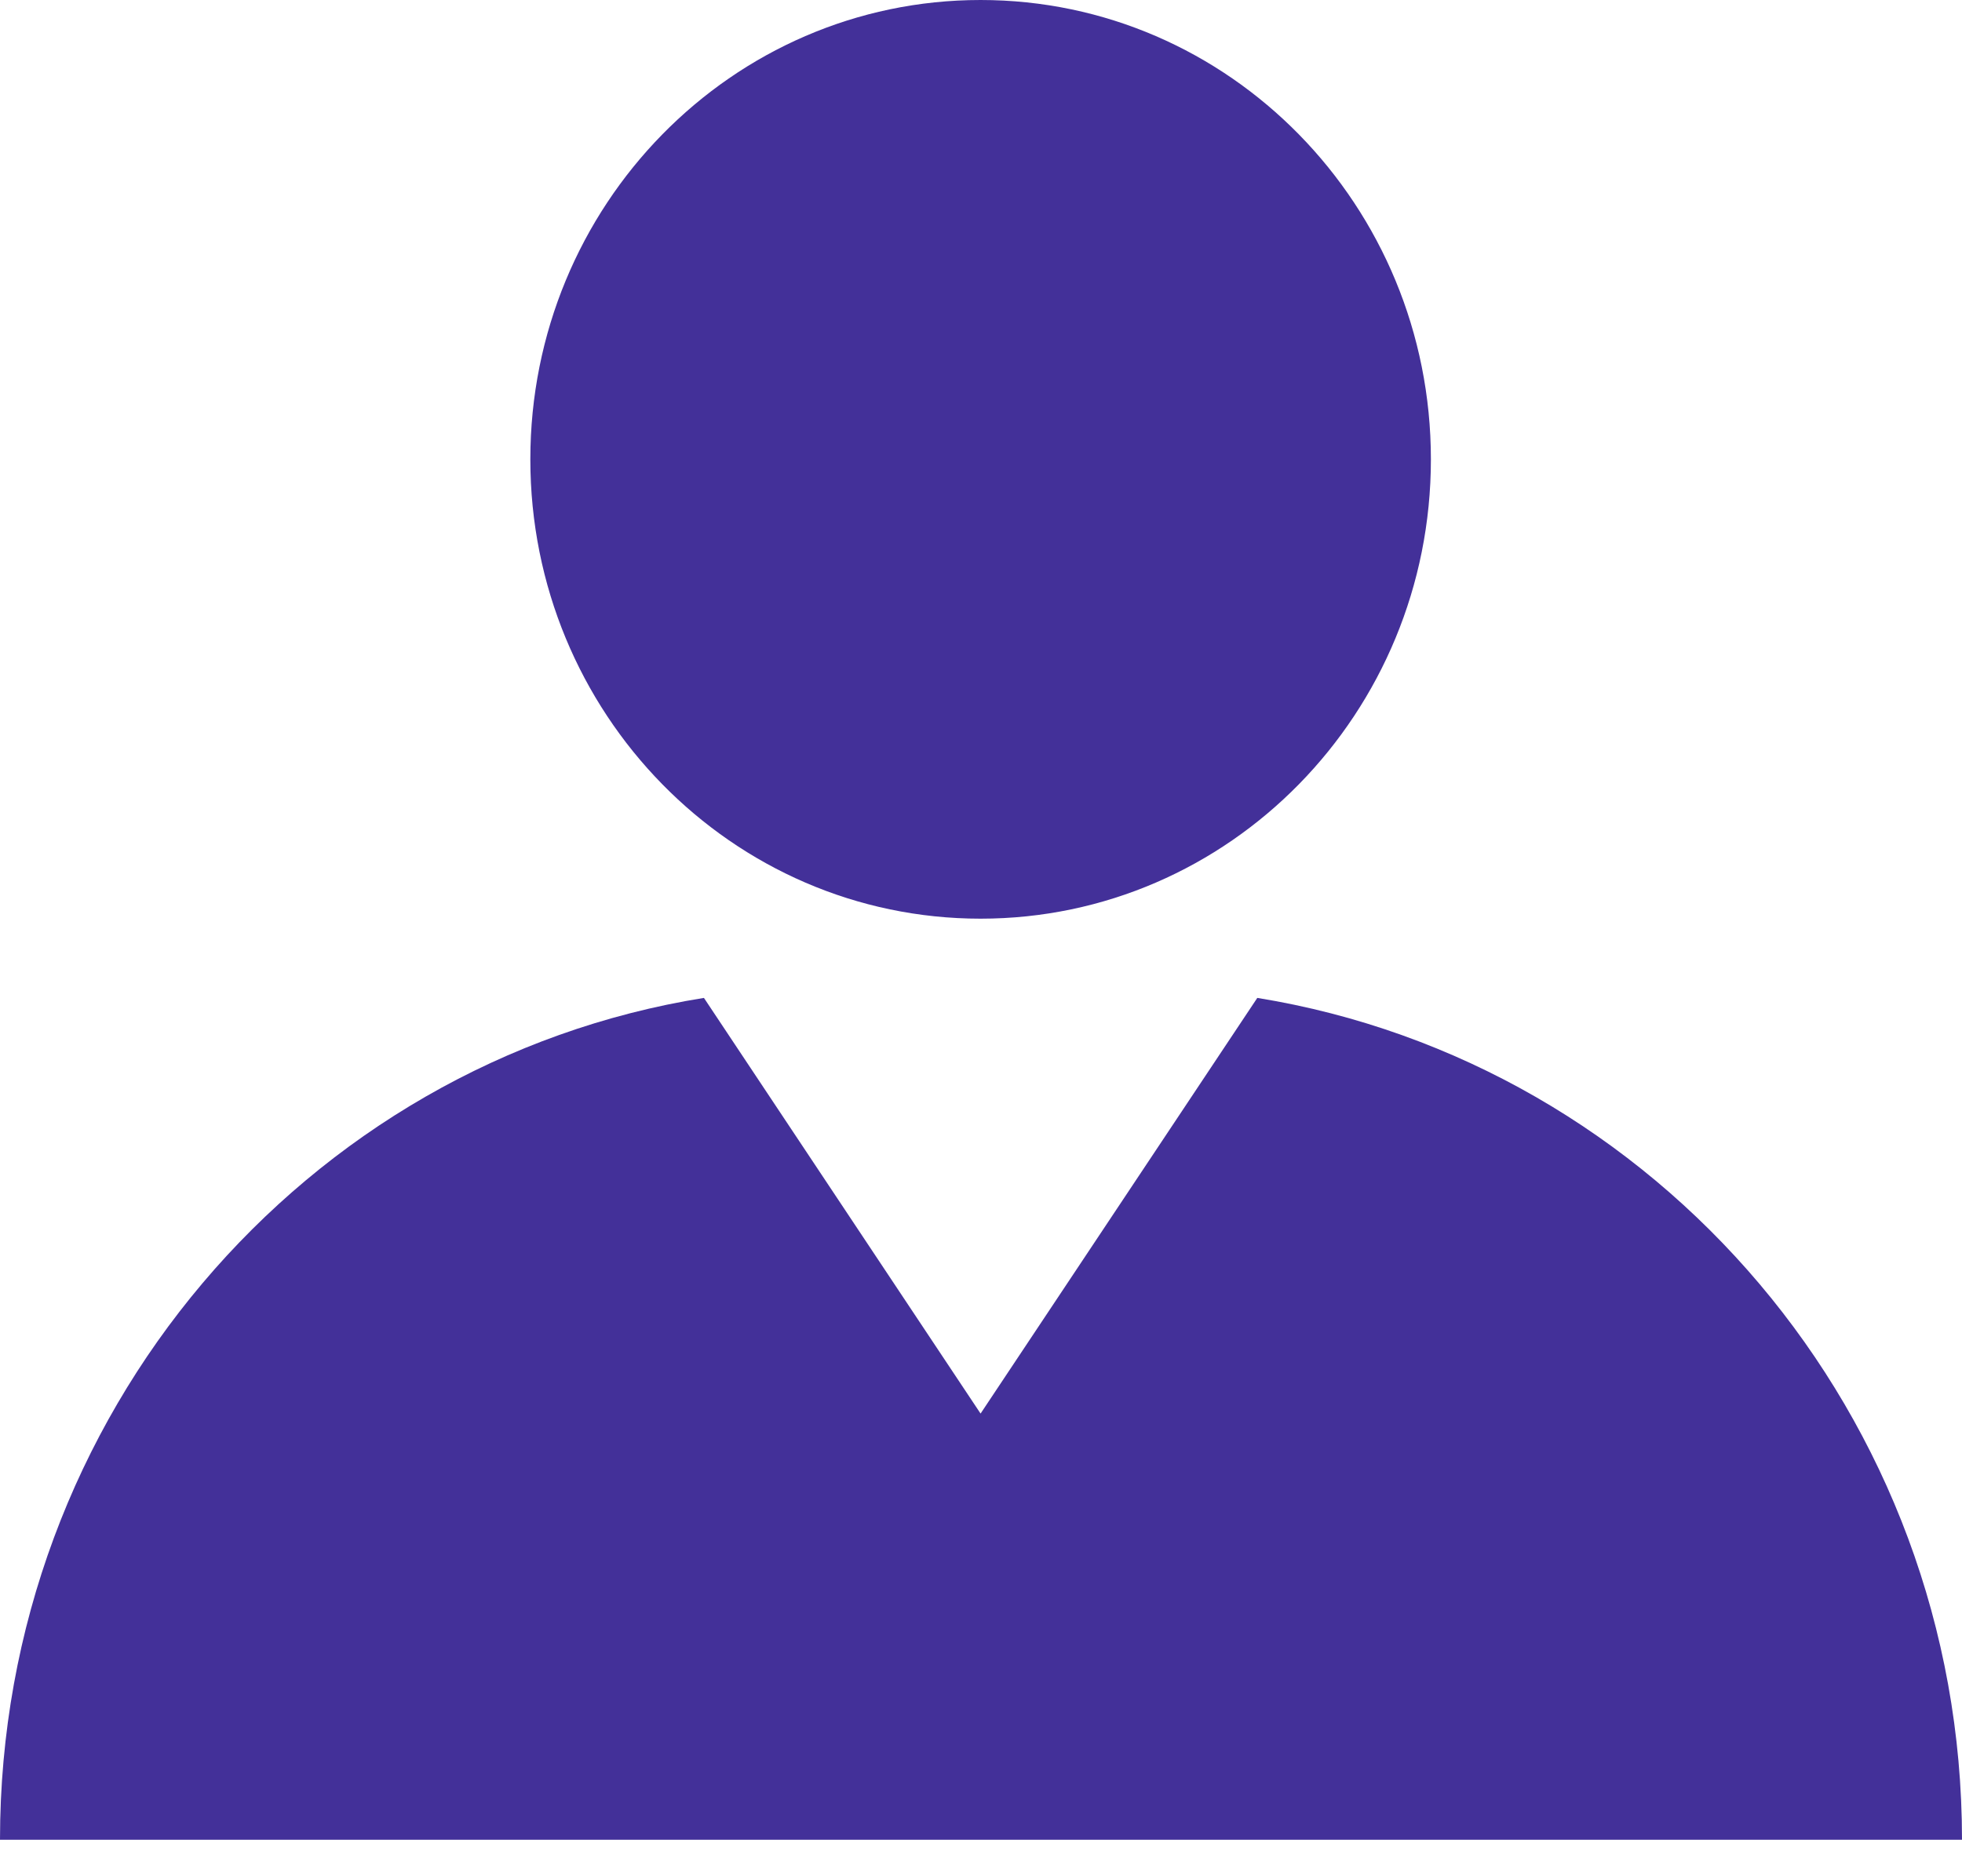 <svg width="23" height="22" viewBox="0 0 23 22" fill="none" xmlns="http://www.w3.org/2000/svg">
<path d="M5.278 10.772C8.194 10.772 10.557 8.361 10.557 5.386C10.557 2.411 8.194 0 5.278 0C2.363 0 0 2.411 0 5.386C0 8.361 2.363 10.772 5.278 10.772Z" transform="translate(6.217)" fill="#433099"/>
<path d="M14.739 1.15755e-06L11.495 4.874L8.252 1.15755e-06C3.578 0.749 2.83598e-07 4.884 2.83598e-07 9.871H23C23 4.893 19.422 0.759 14.739 1.15755e-06Z" transform="translate(0 11.701)" fill="#433099"/>
</svg>

